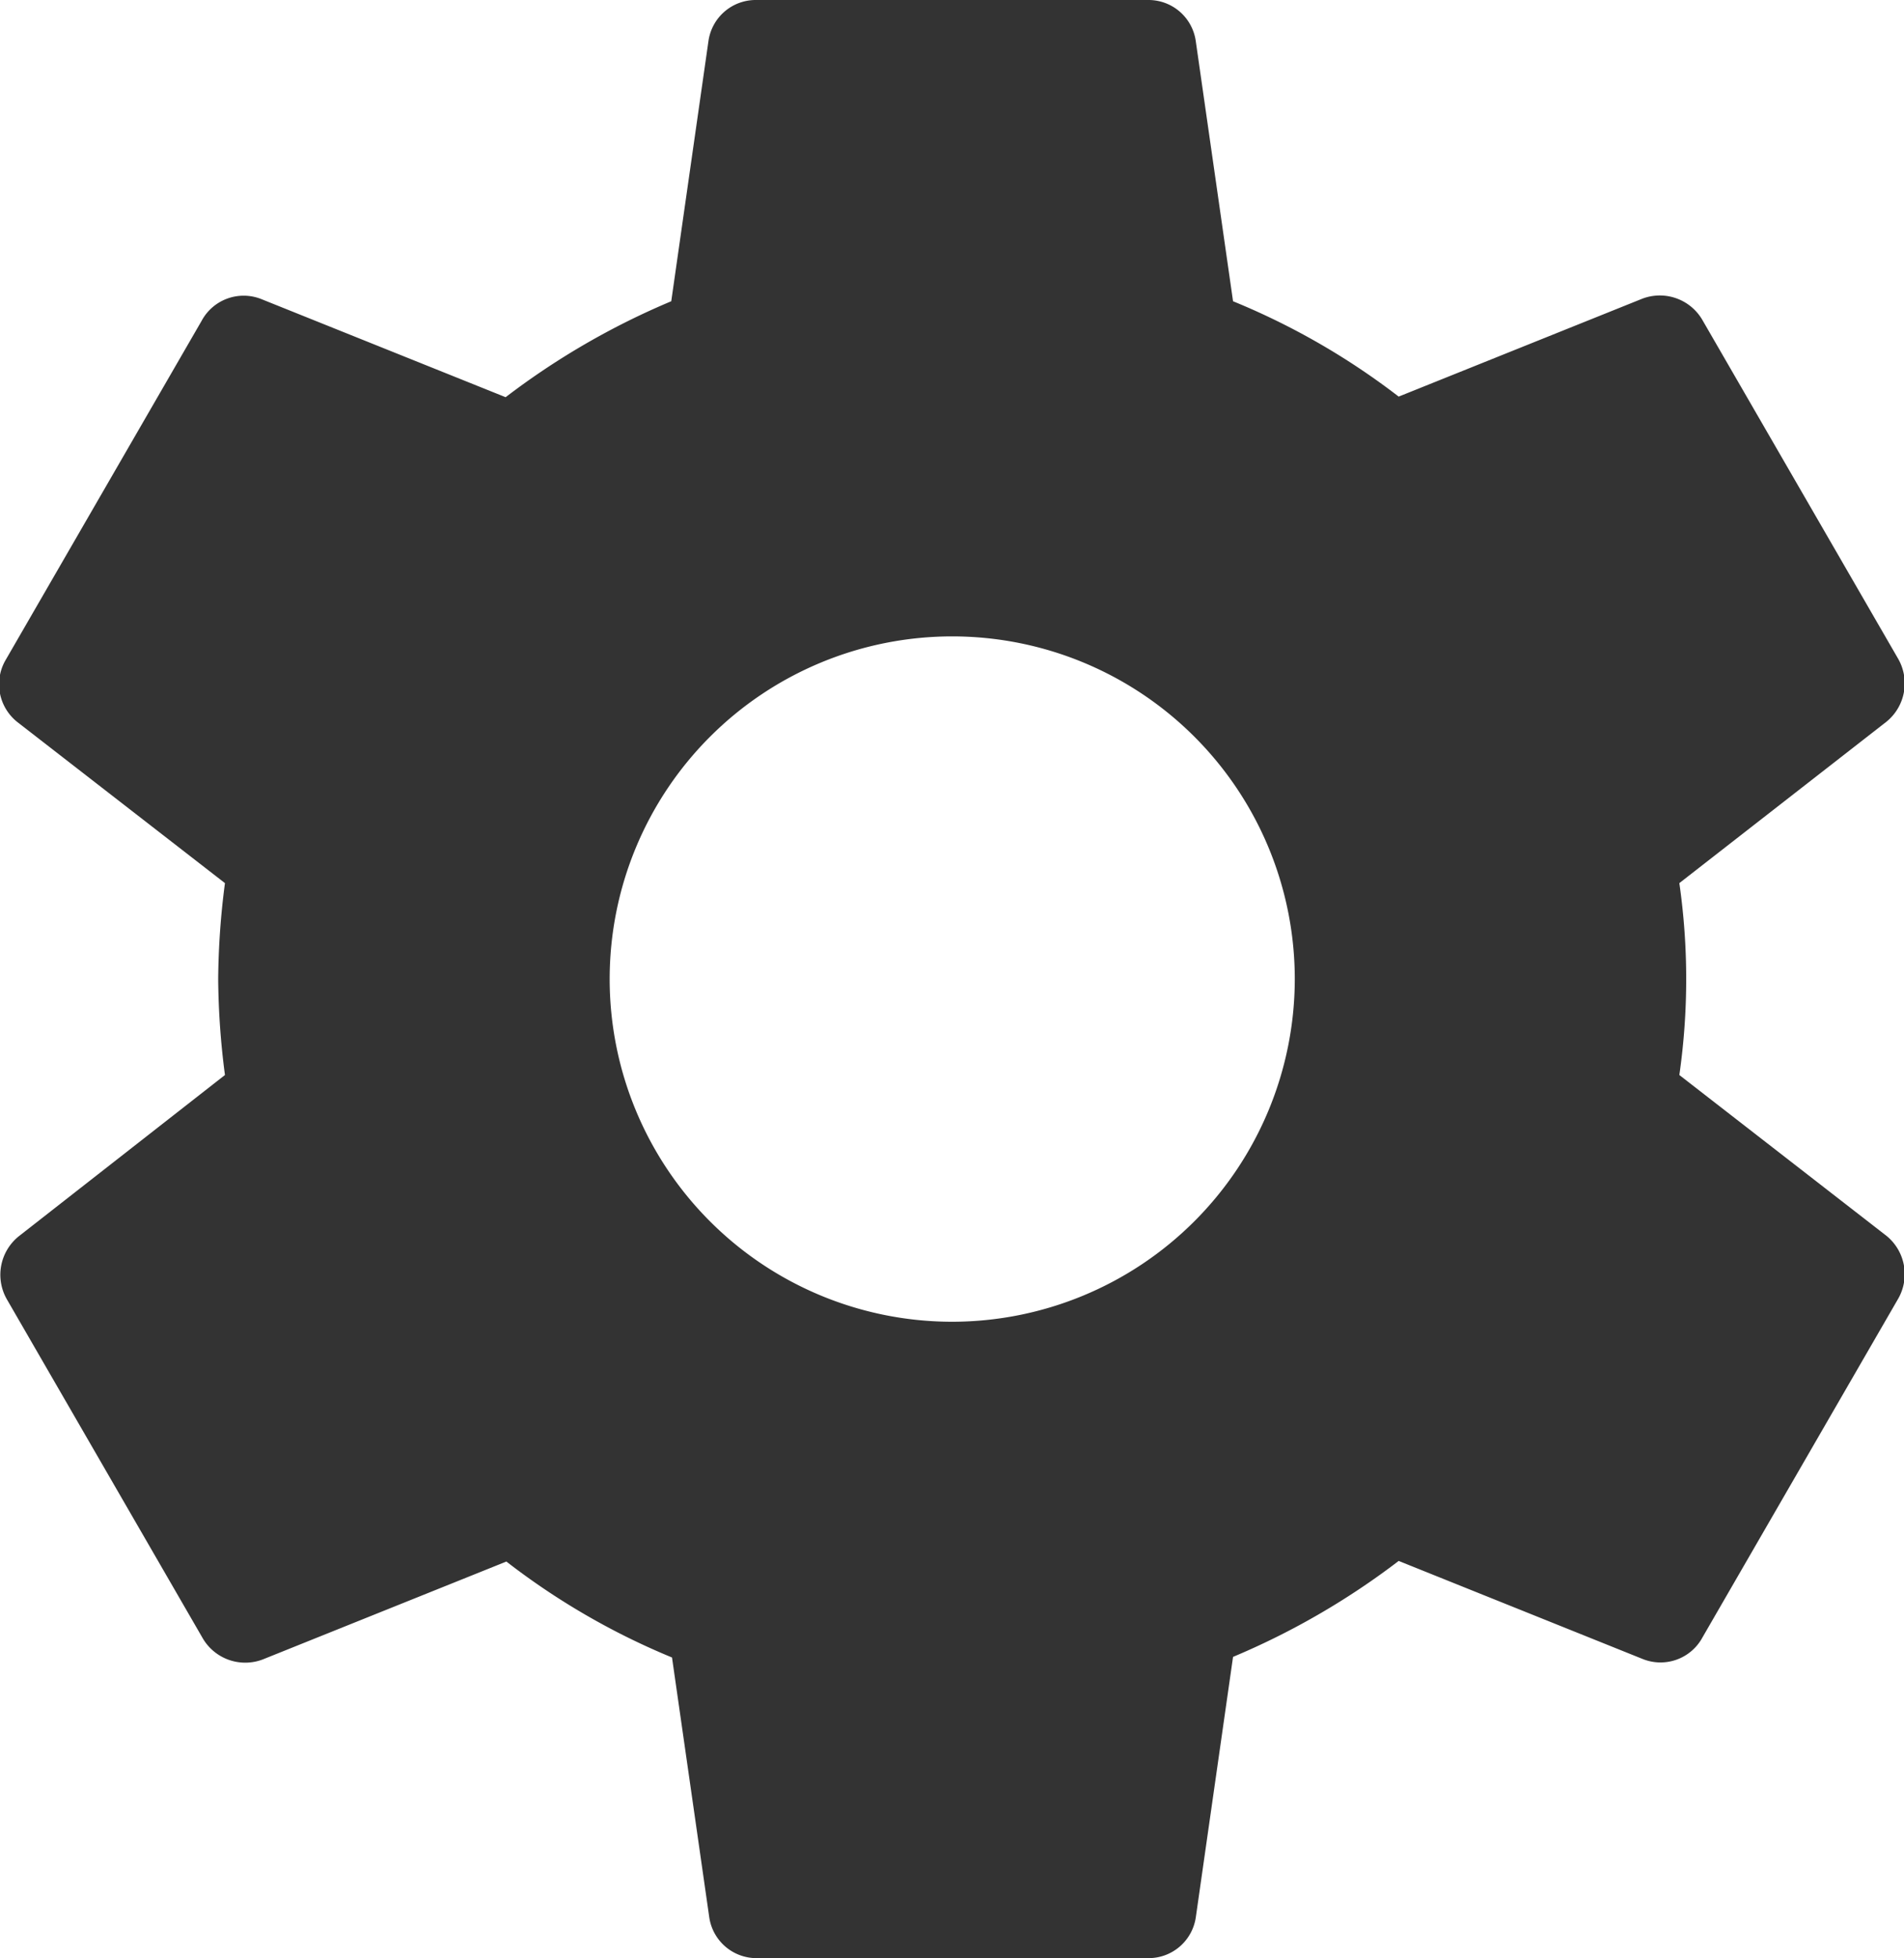 <svg xmlns="http://www.w3.org/2000/svg" viewBox="0 0 12.645 13">
  <defs>
    <style>
      .cls-1 {
        fill: #333;
      }
    </style>
  </defs>
  <path id="ic_settings_24px" class="cls-1" d="M13.424,9.137a4.482,4.482,0,0,0,0-1.274L14.8,6.791a.328.328,0,0,0,.078-.416l-1.3-2.249a.327.327,0,0,0-.4-.143l-1.618.65A4.749,4.749,0,0,0,10.46,4l-.247-1.723A.317.317,0,0,0,9.895,2h-2.6a.317.317,0,0,0-.319.273L6.729,4a4.994,4.994,0,0,0-1.1.637l-1.619-.65a.317.317,0,0,0-.4.143l-1.3,2.249a.32.32,0,0,0,.078.416L3.765,7.863A5.155,5.155,0,0,0,3.72,8.5a5.155,5.155,0,0,0,.045.637L2.394,10.209a.328.328,0,0,0-.078.416l1.3,2.249a.327.327,0,0,0,.4.143l1.618-.65a4.749,4.749,0,0,0,1.1.637l.247,1.722A.317.317,0,0,0,7.295,15h2.6a.317.317,0,0,0,.318-.273L10.46,13a4.994,4.994,0,0,0,1.1-.637l1.618.65a.317.317,0,0,0,.4-.143l1.3-2.249a.328.328,0,0,0-.078-.416Zm-4.83,1.638A2.275,2.275,0,1,1,10.87,8.5,2.277,2.277,0,0,1,8.595,10.775Z" transform="translate(-2.271 -2)"/>
</svg>
